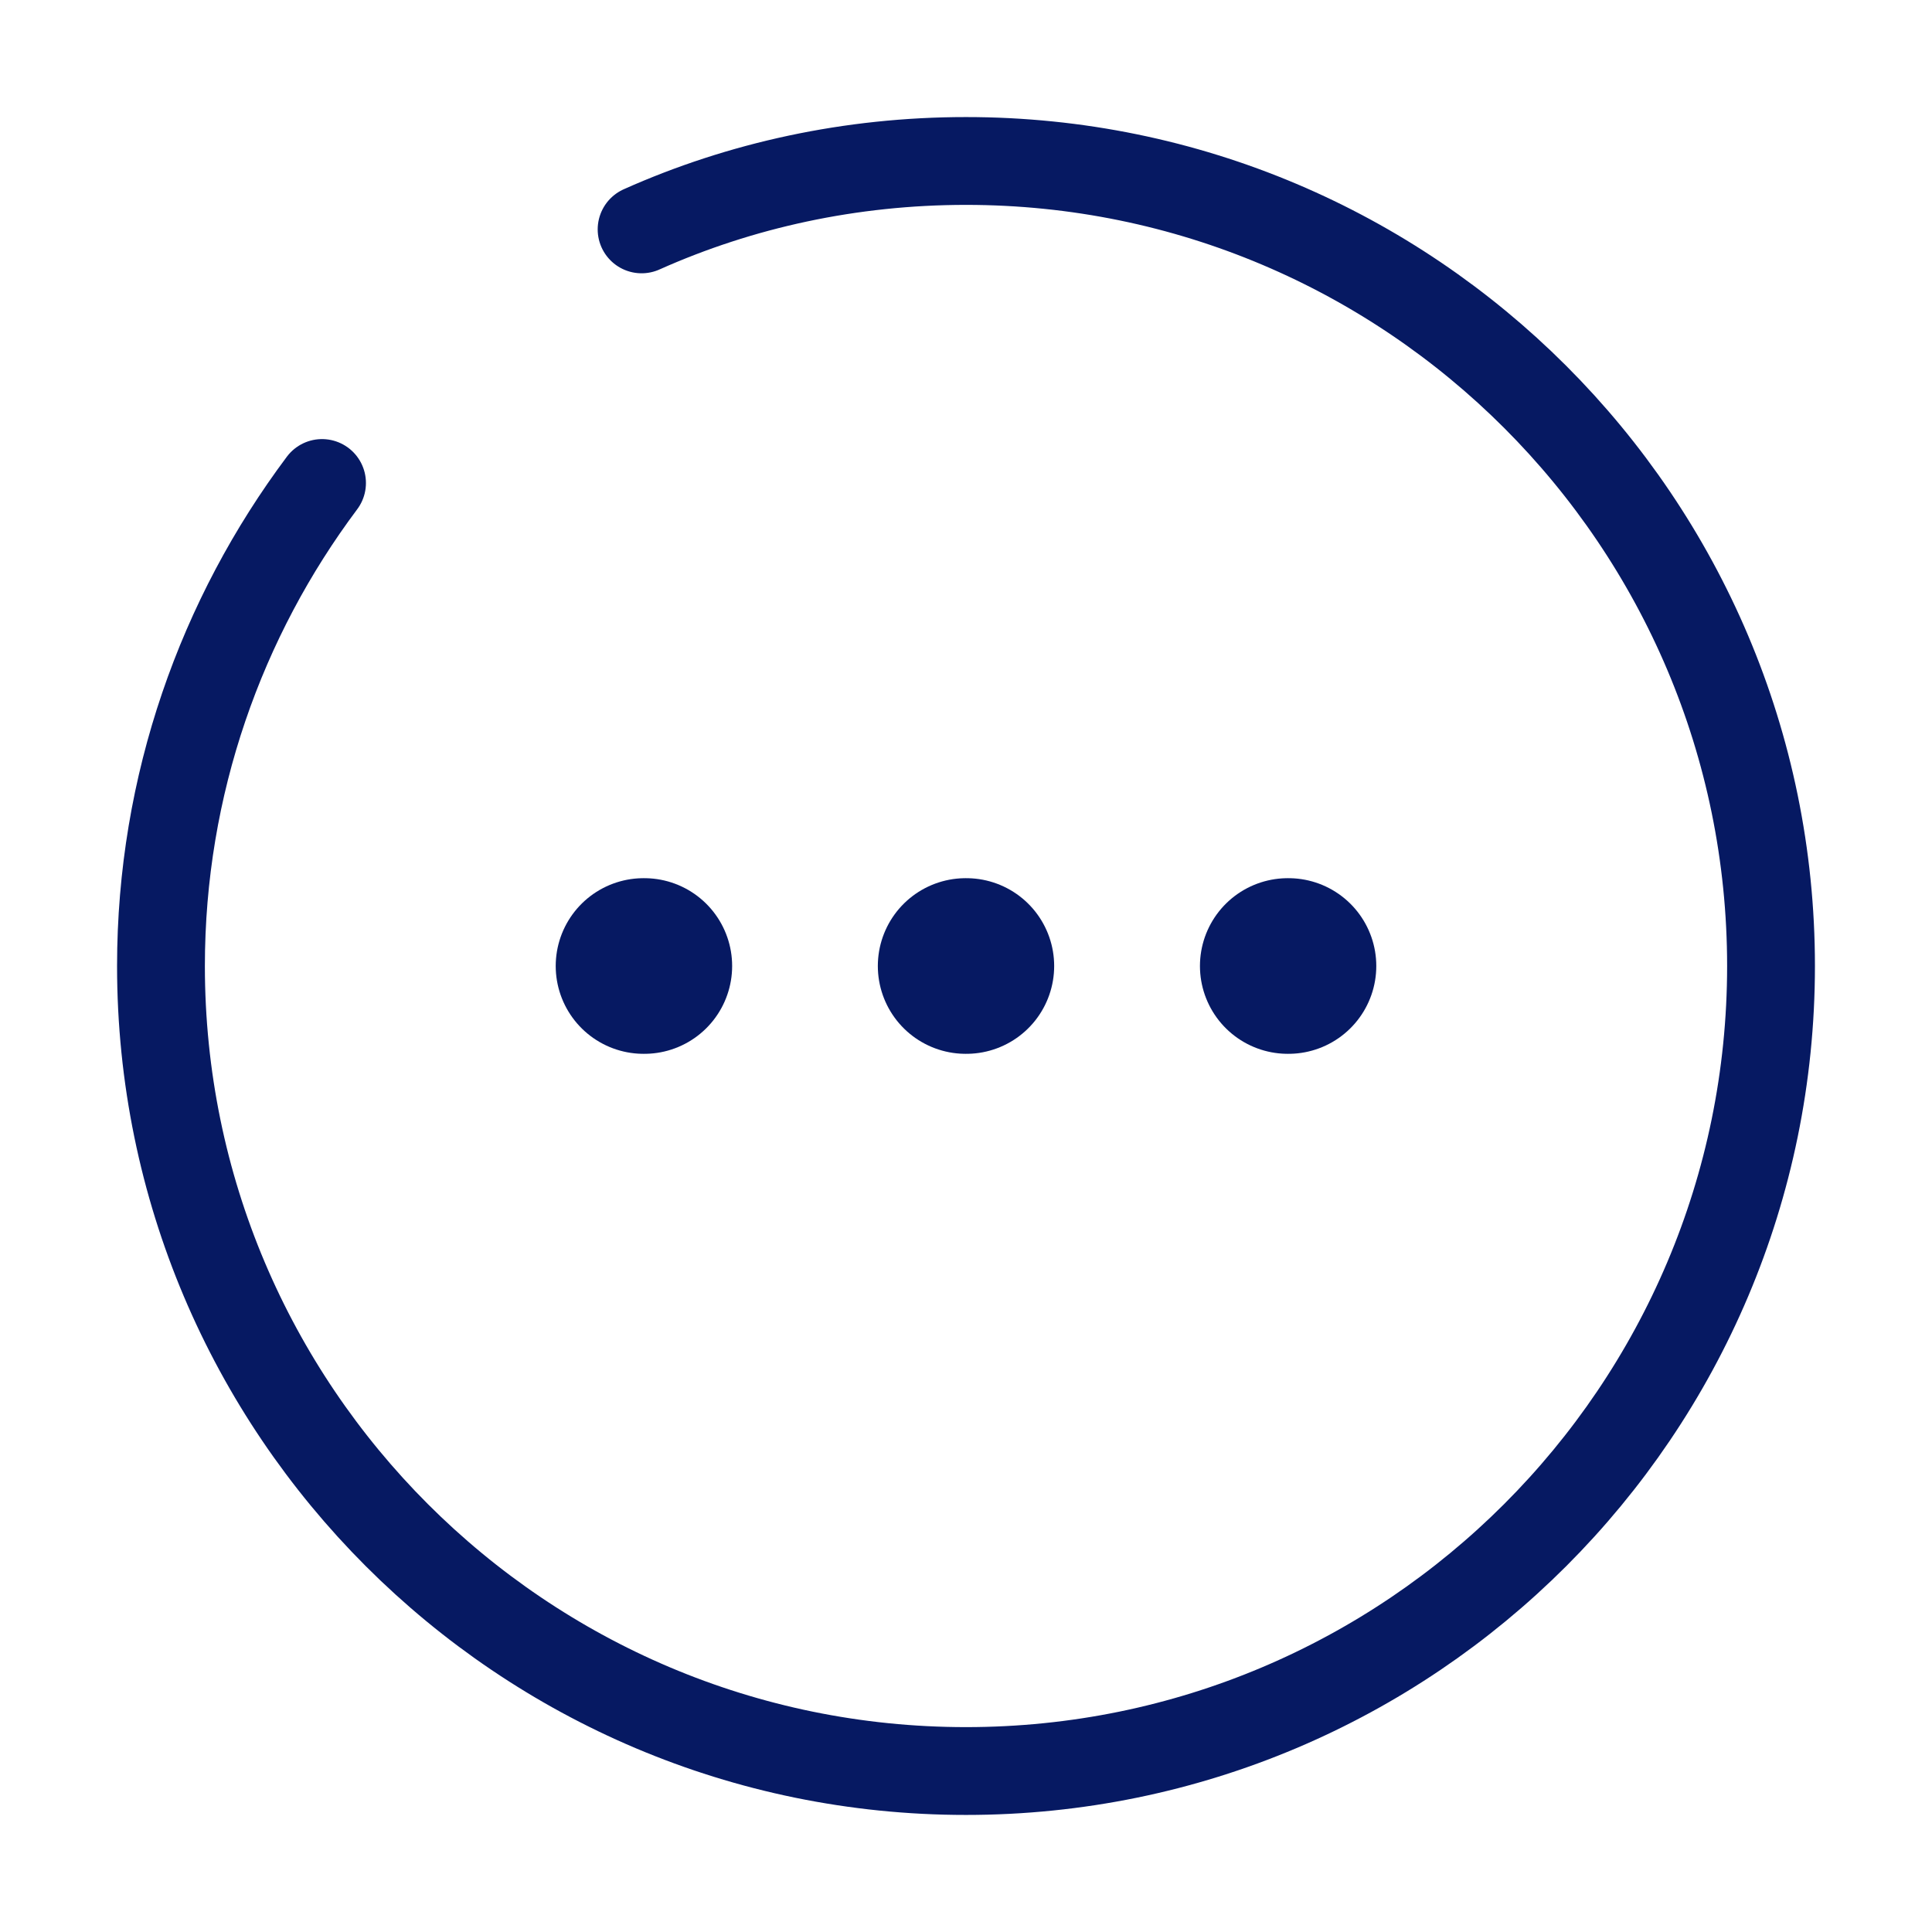 <svg width="22" height="22" viewBox="0 0 22 22" fill="none" xmlns="http://www.w3.org/2000/svg">
<path d="M3.667 5.5C2.521 7.031 1.833 8.937 1.833 11C1.833 16.06 5.94 20.167 11 20.167C16.06 20.167 20.167 16.06 20.167 11C20.167 5.94 16.06 1.833 11 1.833C9.689 1.833 8.433 2.108 7.306 2.612" stroke="#061962" stroke-linecap="round" stroke-linejoin="round"/>
<path d="M14.664 11H14.672" stroke="#061962" stroke-width="2" stroke-linecap="round" stroke-linejoin="round"/>
<path d="M10.996 11H11.004" stroke="#061962" stroke-width="2" stroke-linecap="round" stroke-linejoin="round"/>
<path d="M7.328 11H7.337" stroke="#061962" stroke-width="2" stroke-linecap="round" stroke-linejoin="round"/>
</svg>
